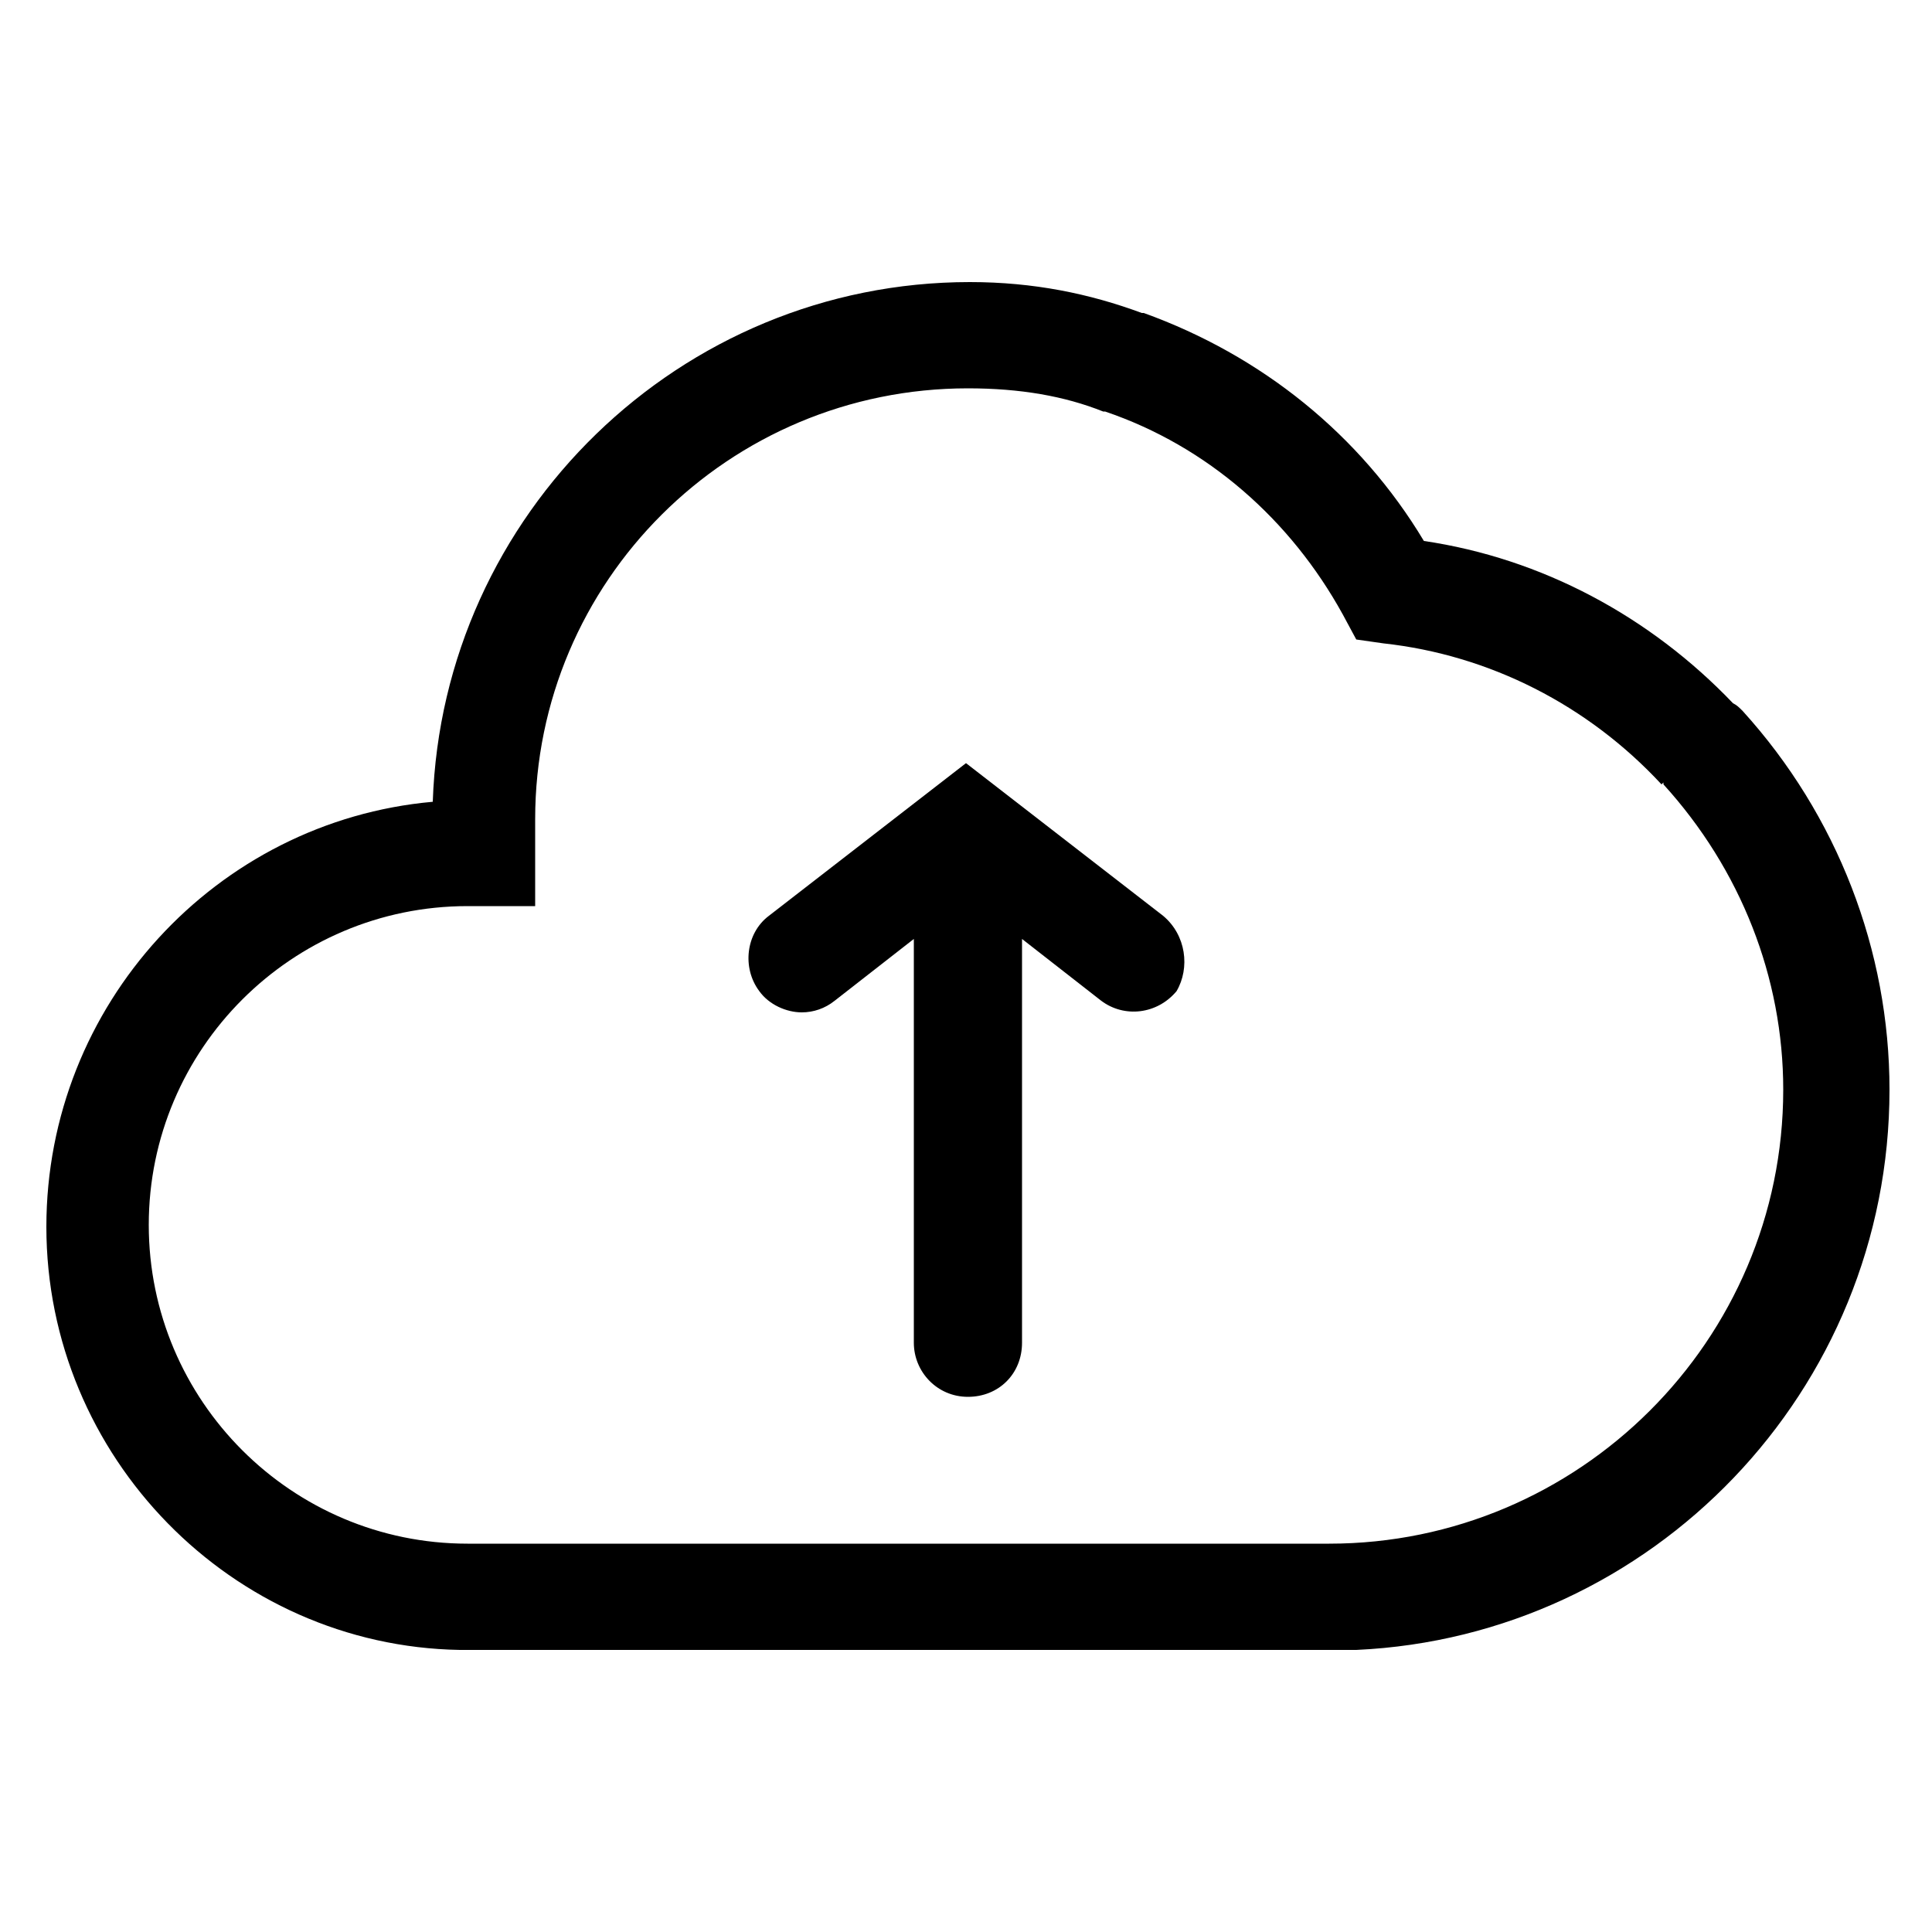 <?xml version="1.0" encoding="utf-8"?>
<!-- Generator: Adobe Illustrator 22.0.1, SVG Export Plug-In . SVG Version: 6.00 Build 0)  -->
<svg version="1.1" id="Layer_1" xmlns="http://www.w3.org/2000/svg" xmlns:xlink="http://www.w3.org/1999/xlink" x="0px" y="0px"
	 viewBox="0 0 100 100" style="enable-background:new 0 0 100 100;" xml:space="preserve">
<g>
	<path d="M97.8,56.4c0-7.2-2.7-14.2-7.6-19.6c-0.2-0.2-0.3-0.3-0.5-0.4c-4.3-4.5-9.9-7.5-16-8.4c-3.3-5.5-8.4-9.6-14.5-11.8
		c0,0,0,0,0,0c0,0,0,0,0,0c0,0,0,0-0.1,0l0,0c-2.7-1-5.6-1.6-8.9-1.6c-15,0-27.3,12-27.8,26.9c-11.2,1-20,10.5-20,22
		c0,11.9,9.6,21.7,21.4,21.9c0,0,0.1,0,0.1,0h46c0.1,0,0.2,0,0.3,0C85.5,84.7,97.8,72,97.8,56.4z M68.8,79.9H24.2
		c-9.1,0-16.5-7.4-16.5-16.5c0-9.1,7.4-16.5,16.5-16.5h3.5v-4.5c0-12.3,10-22.3,22.4-22.3c2.7,0,5,0.4,7,1.2c0,0,0.1,0,0.1,0l0,0
		c5.3,1.8,9.6,5.6,12.3,10.5l0.7,1.3l1.4,0.2c5.5,0.6,10.6,3.2,14.4,7.3l0.1-0.1c0,0,0,0,0,0.1c4,4.4,6.2,10,6.2,15.8
		C92.3,69.4,81.7,79.9,68.8,79.9z"/>
	<path d="M60.2,47.4L50,39.5l-10.2,7.9c-1.2,0.9-1.4,2.7-0.5,3.9c0.5,0.7,1.4,1.1,2.2,1.1c0.6,0,1.2-0.2,1.7-0.6l4.1-3.2v20.9
		c0,1.5,1.2,2.8,2.8,2.8s2.8-1.2,2.8-2.8V48.6l4.1,3.2c1.2,0.9,2.9,0.7,3.9-0.5C61.6,50.1,61.4,48.4,60.2,47.4z"/>
</g>
</svg>
